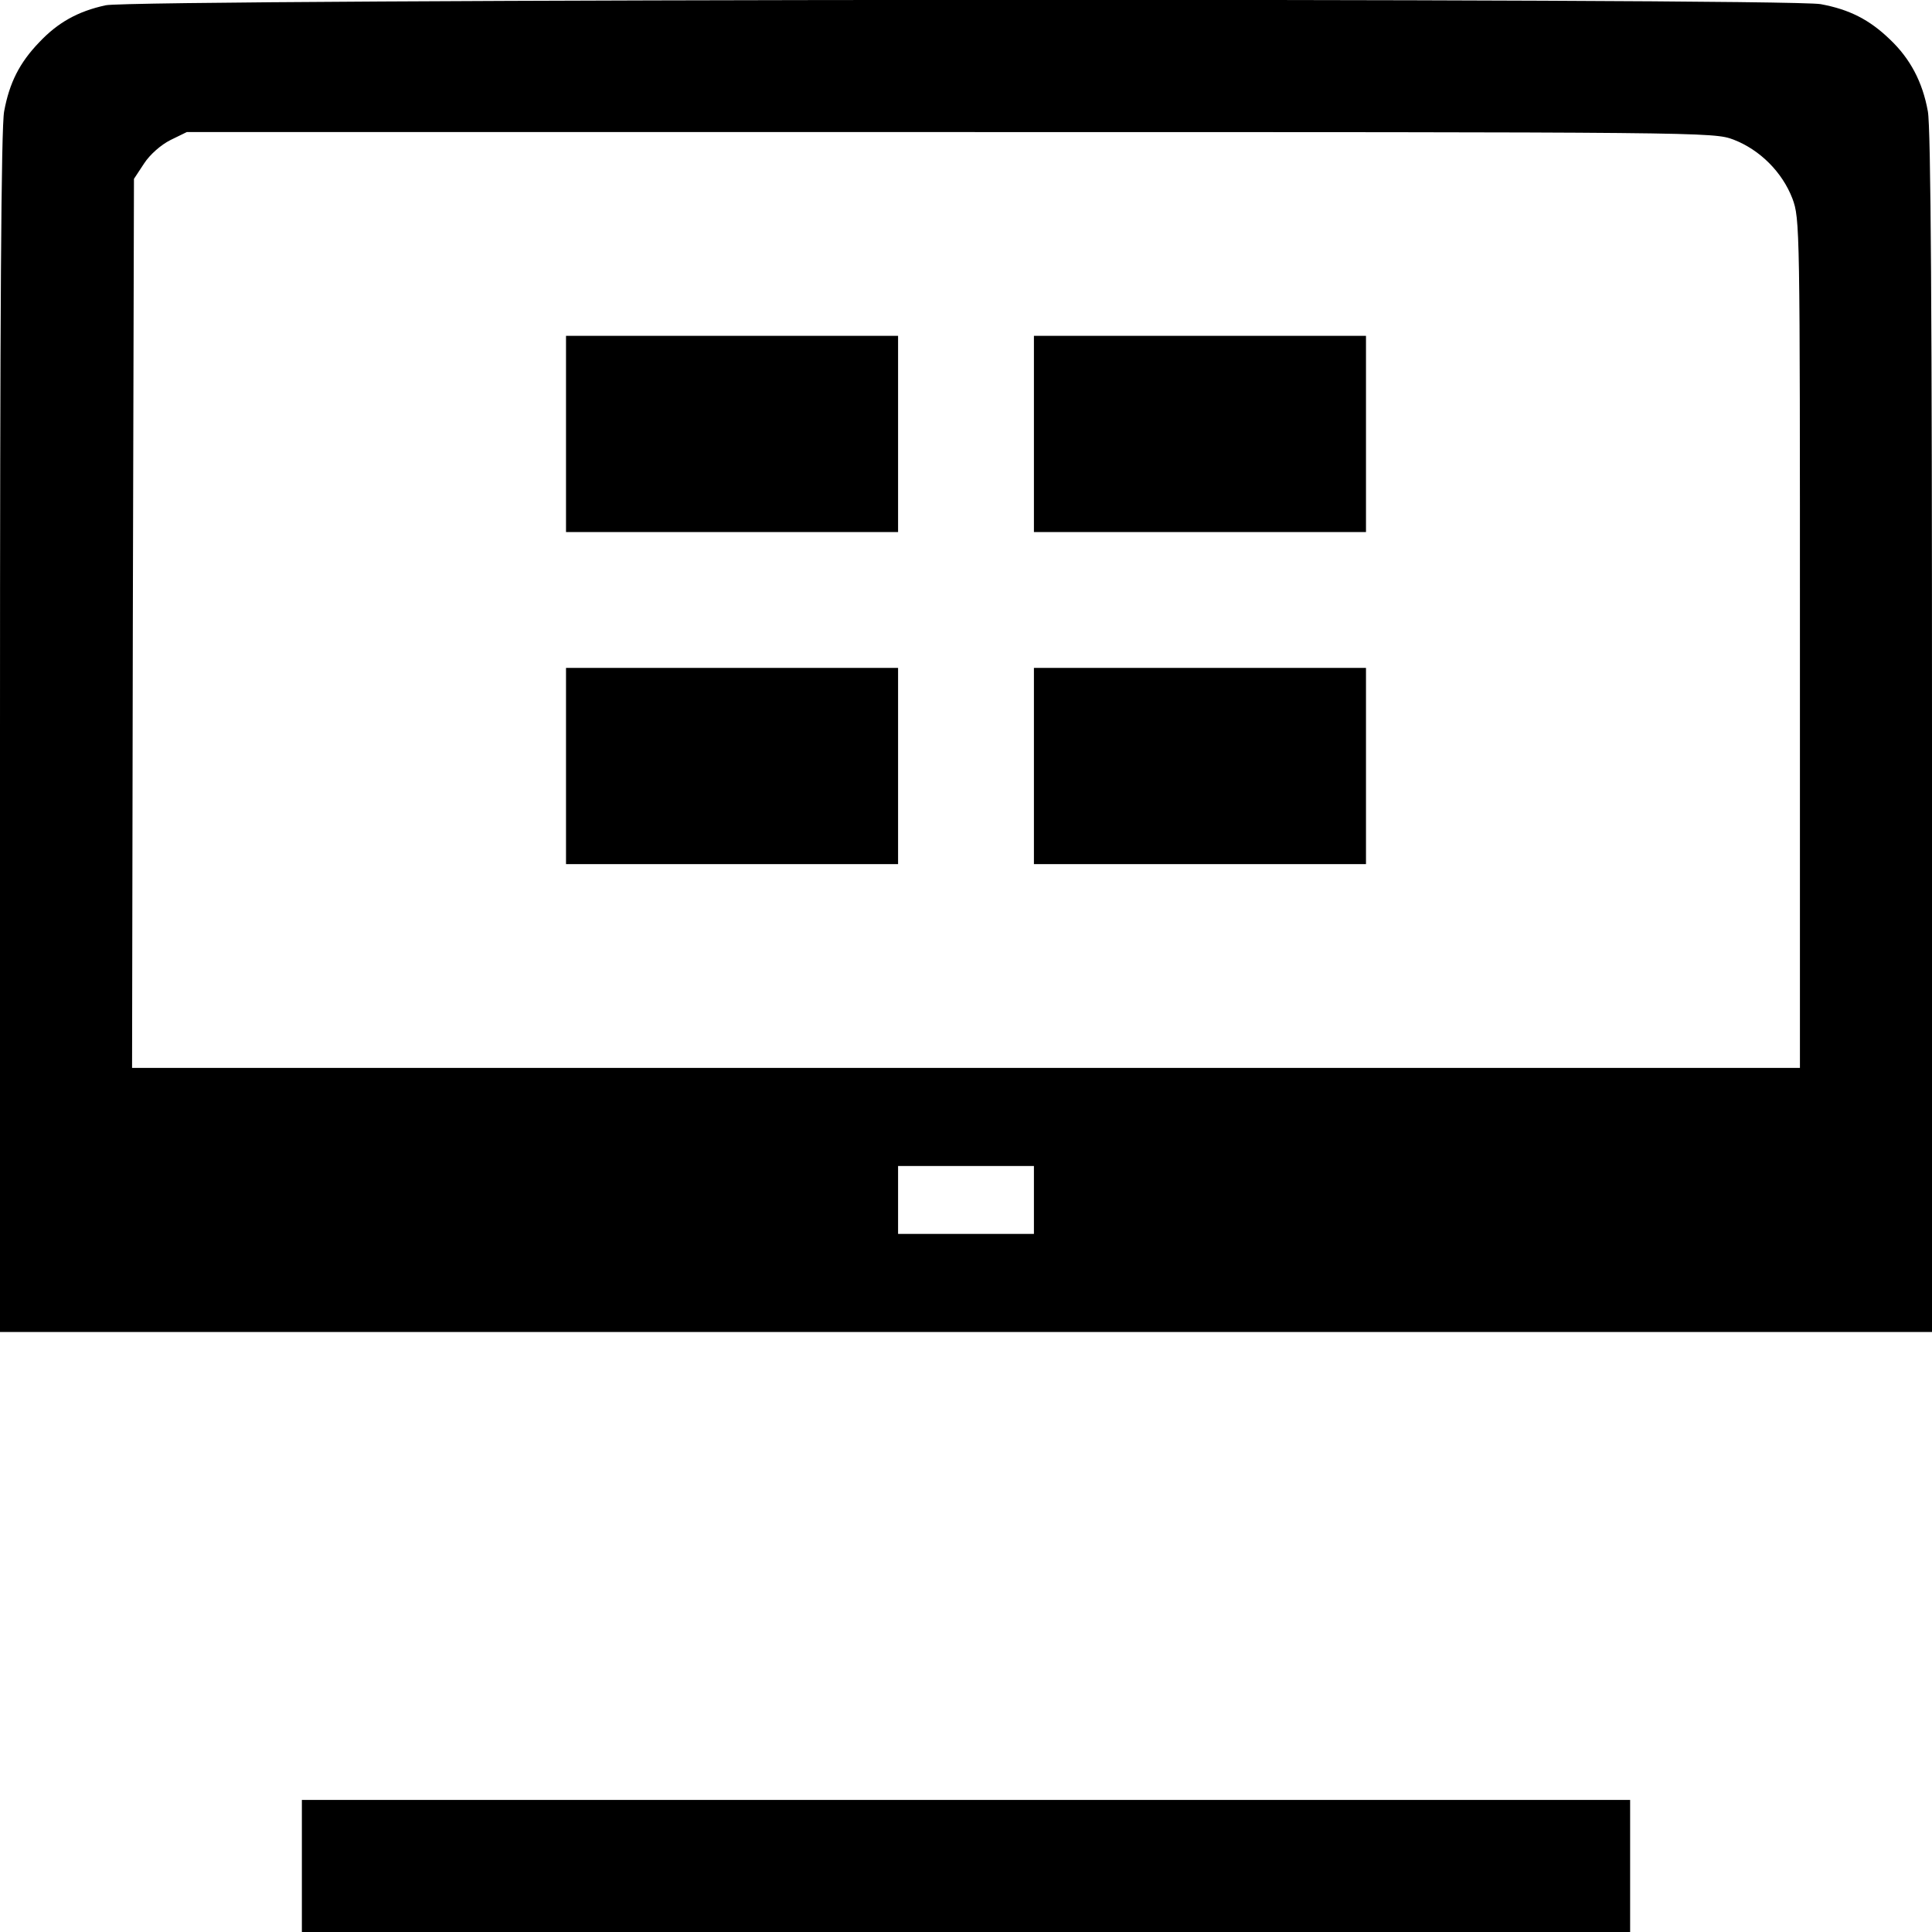<?xml version="1.0" standalone="no"?>
<!DOCTYPE svg PUBLIC "-//W3C//DTD SVG 20010904//EN"
 "http://www.w3.org/TR/2001/REC-SVG-20010904/DTD/svg10.dtd">
<svg version="1.0" xmlns="http://www.w3.org/2000/svg"
 width="512pt" height="512pt" viewBox="0 0 512 512"
 preserveAspectRatio="xMidYMid meet">

<g transform="translate(0,512) scale(0.1,-0.1)"
fill="#000000" stroke="none">
<path d="M280 5106 c-74 -16 -127 -46 -176 -98 -52 -54 -79 -107 -93 -183 -8
-41 -11 -542 -11 -1647 l0 -1588 2560 0 2560 0 0 1588 c0 1103 -3 1606 -11
1647 -14 78 -47 140 -101 191 -54 52 -107 79 -183 93 -89 17 -4470 14 -4545
-3z m4314 -356 c70 -27 129 -86 156 -156 20 -54 20 -71 20 -1179 l0 -1125
-2210 0 -2210 0 2 1178 3 1178 27 41 c15 23 44 49 70 62 l43 21 2022 0 c2012
0 2023 0 2077 -20z m-1854 -2810 l0 -90 -180 0 -180 0 0 90 0 90 180 0 180 0
0 -90z"/>
<path d="M1500 3970 l0 -260 440 0 440 0 0 260 0 260 -440 0 -440 0 0 -260z"/>
<path d="M2740 3970 l0 -260 440 0 440 0 0 260 0 260 -440 0 -440 0 0 -260z"/>
<path d="M1500 3090 l0 -260 440 0 440 0 0 260 0 260 -440 0 -440 0 0 -260z"/>
<path d="M2740 3090 l0 -260 440 0 440 0 0 260 0 260 -440 0 -440 0 0 -260z"/>
<path d="M800 175 l0 -175 1760 0 1760 0 0 175 0 175 -1760 0 -1760 0 0 -175z"/>
</g>
</svg>
